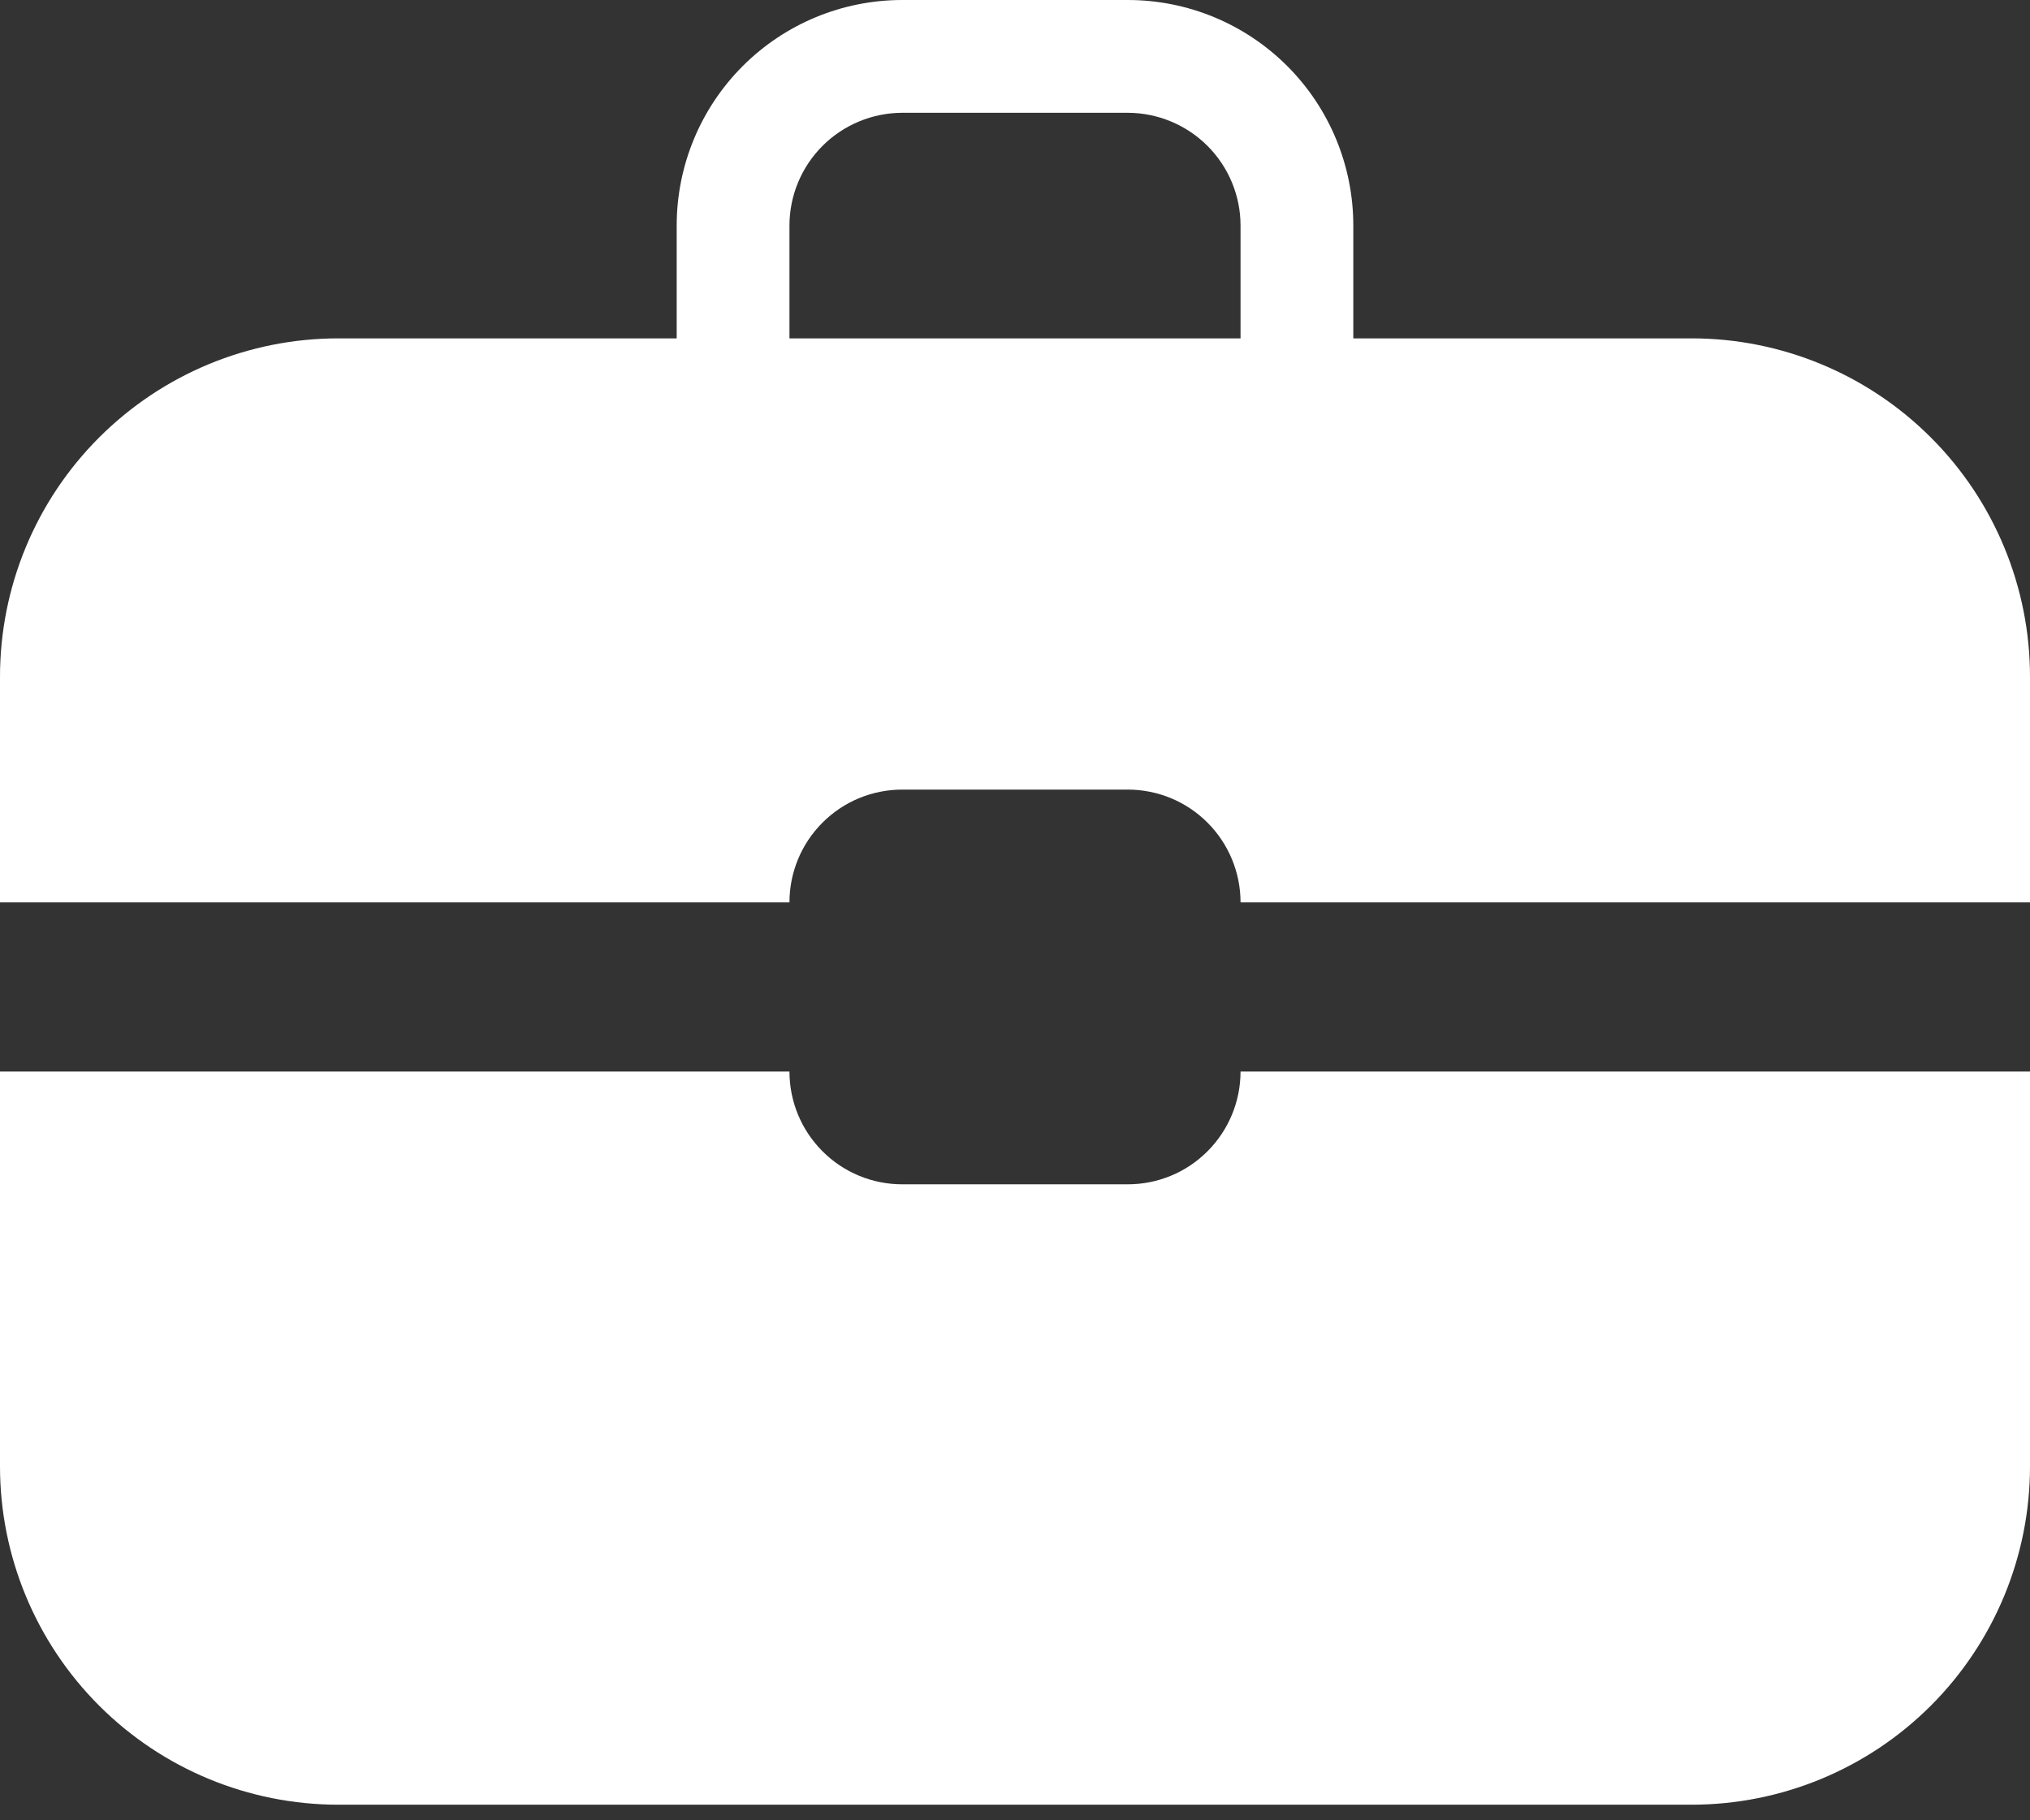 <svg width="29" height="26" viewBox="0 0 29 26" fill="none" xmlns="http://www.w3.org/2000/svg">
<rect x="0" y="0" width="29" height="26" fill="#333333" stroke="none"/>
<path fill-rule="evenodd" clip-rule="evenodd" d="M19.333 4.833H24.167C25.448 4.833 26.678 5.343 27.584 6.249C28.491 7.155 29 8.385 29 9.667V12.889H17.722C17.722 12.462 17.552 12.052 17.25 11.75C16.948 11.447 16.538 11.278 16.111 11.278H12.889C12.462 11.278 12.052 11.447 11.75 11.75C11.447 12.052 11.278 12.462 11.278 12.889H0V9.667C0 8.385 0.509 7.155 1.416 6.249C2.322 5.343 3.551 4.833 4.833 4.833H9.667V3.222C9.667 2.368 10.006 1.548 10.61 0.944C11.215 0.339 12.034 0 12.889 0H16.111C16.966 0 17.785 0.339 18.39 0.944C18.994 1.548 19.333 2.368 19.333 3.222V4.833ZM11.278 4.833H17.722V3.222C17.722 2.795 17.552 2.386 17.25 2.084C16.948 1.782 16.538 1.612 16.111 1.611H12.889C12.462 1.612 12.052 1.782 11.75 2.084C11.448 2.386 11.278 2.795 11.278 3.222V4.833ZM12.889 16.916H16.111C16.538 16.916 16.948 16.747 17.25 16.444C17.552 16.142 17.722 15.732 17.722 15.305H29V20.944C29 22.226 28.491 23.455 27.584 24.362C26.678 25.268 25.448 25.777 24.167 25.777H4.833C3.551 25.777 2.322 25.268 1.416 24.362C0.509 23.455 0 22.226 0 20.944V15.305H11.278C11.278 15.732 11.447 16.142 11.75 16.444C12.052 16.747 12.462 16.916 12.889 16.916Z" fill="white"/>
</svg>
